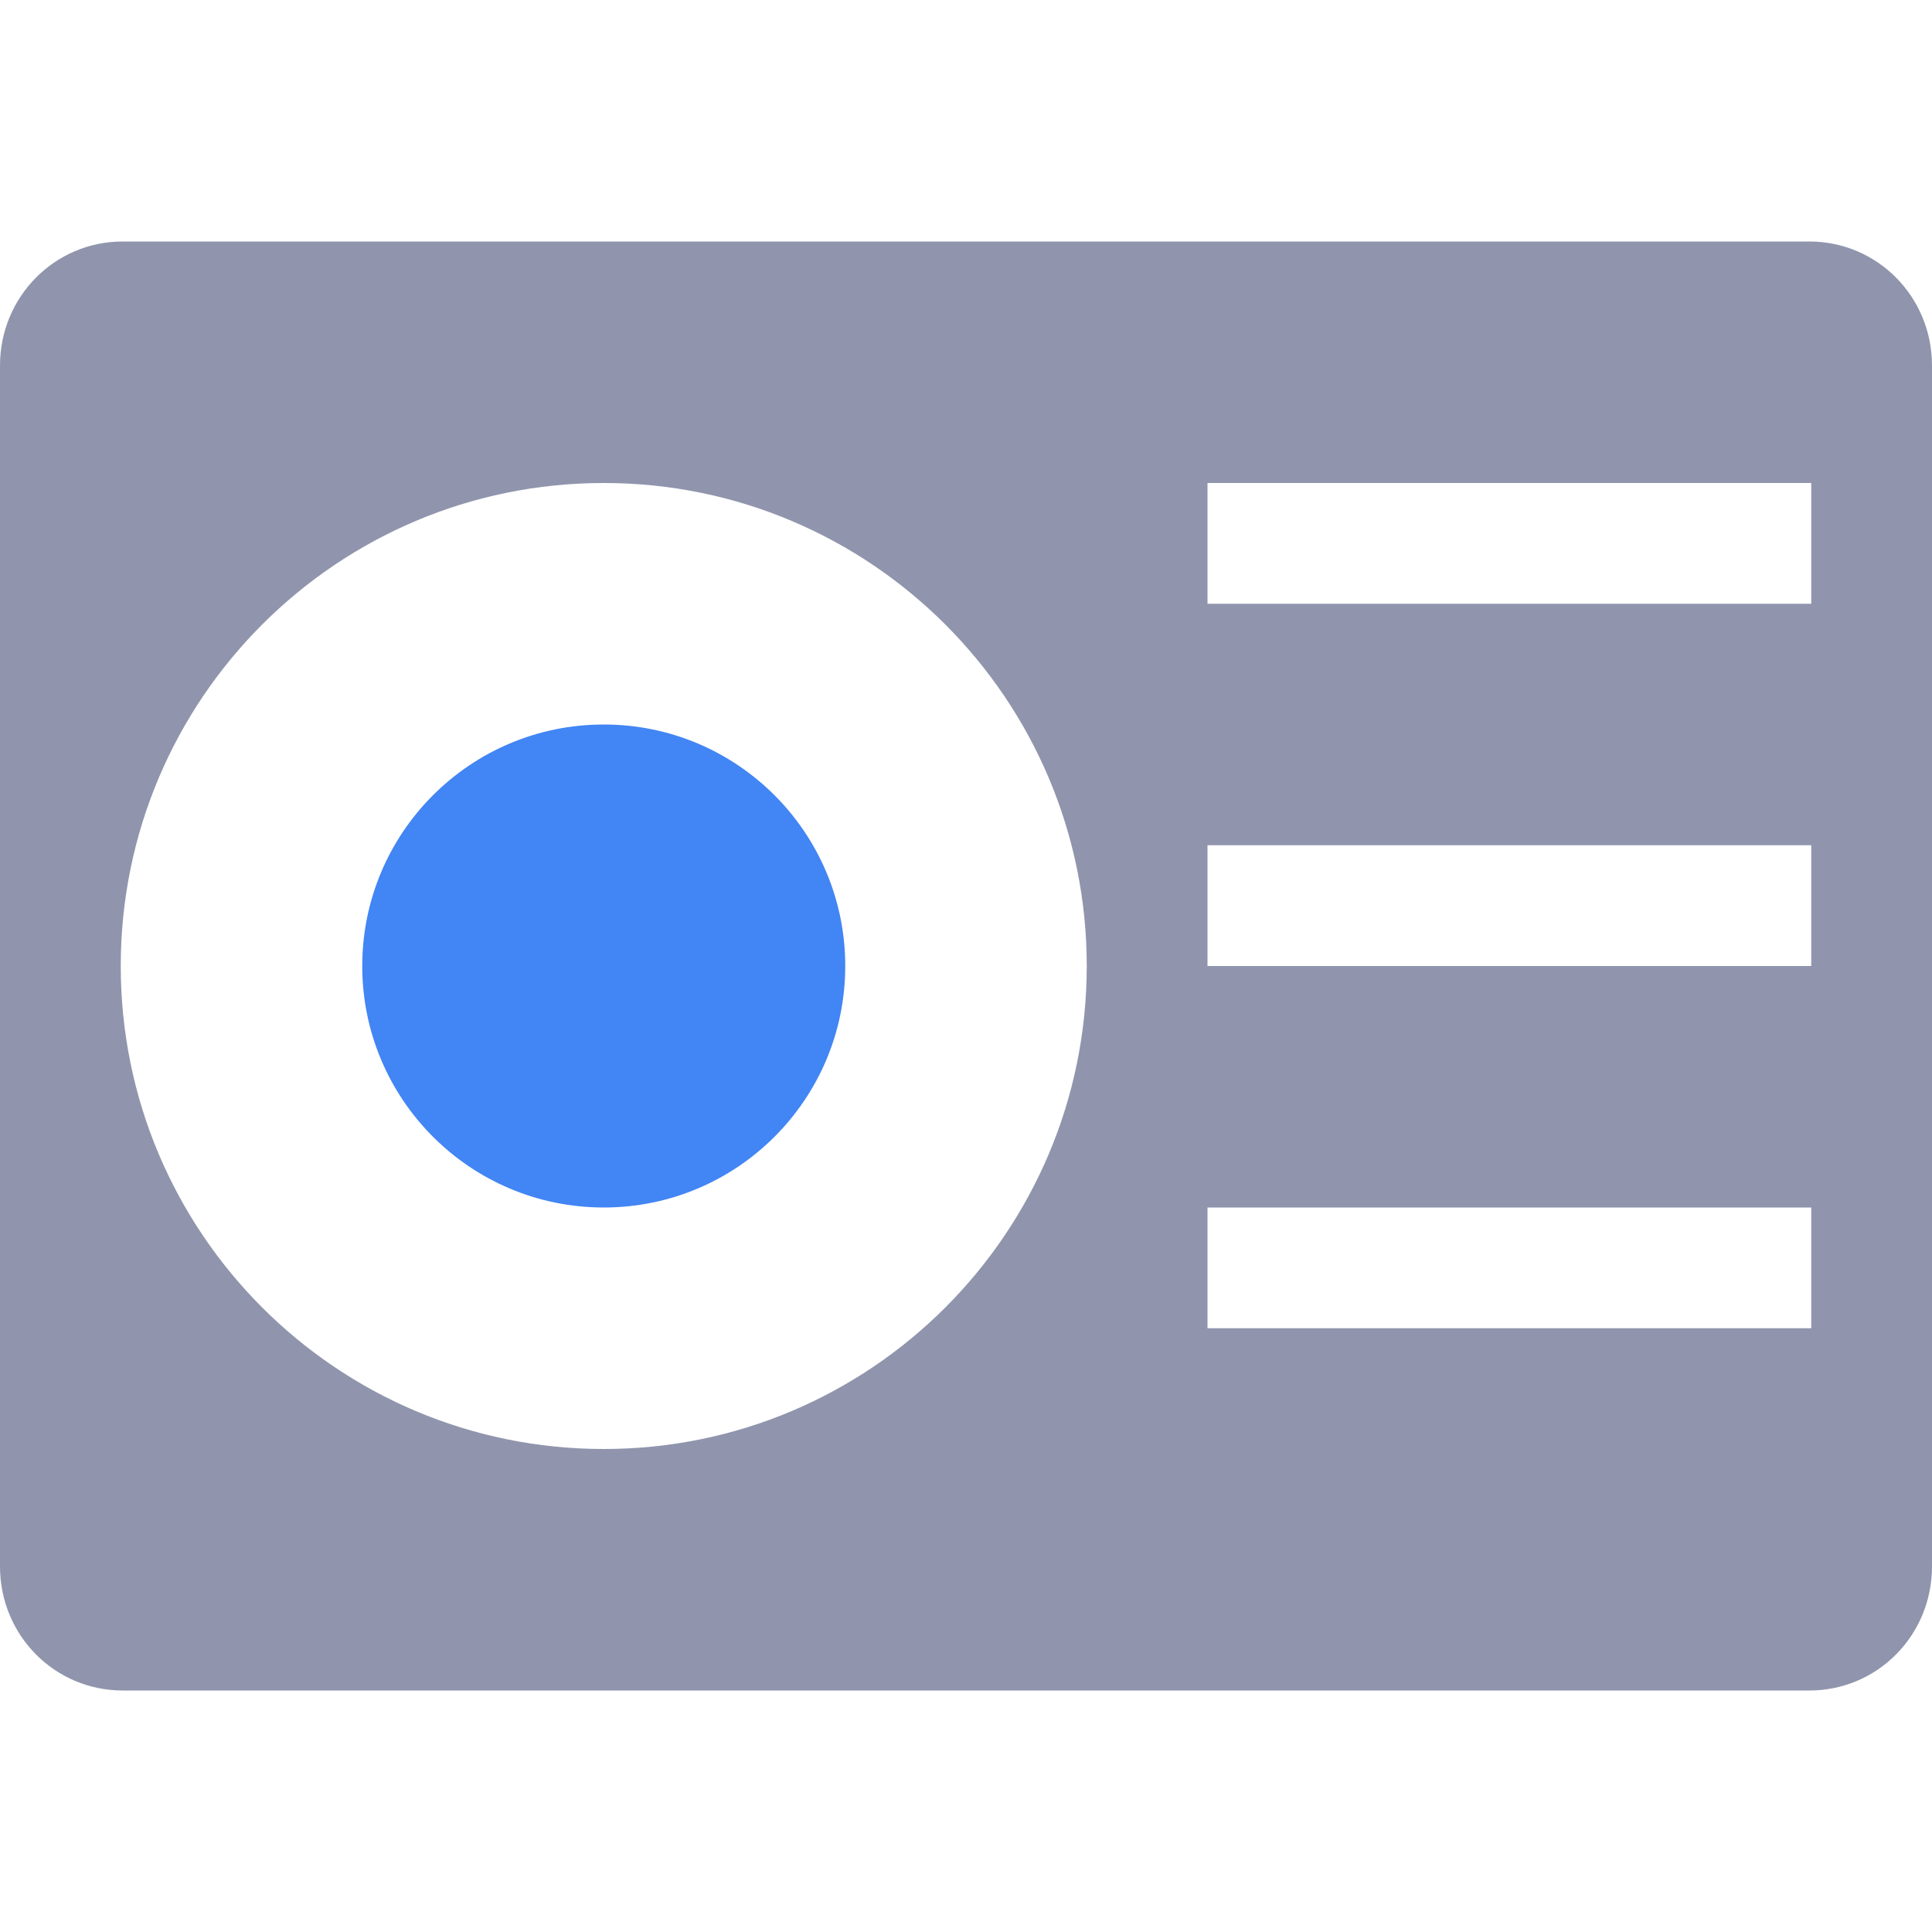 <svg xmlns="http://www.w3.org/2000/svg" width="16" height="16" version="1.1">
 <defs>
  <style id="current-color-scheme" type="text/css">
   .ColorScheme-Text { color:#9095AD; } .ColorScheme-Highlight { color:#4285f4; }
  </style>
 </defs>
 <path style="fill:currentColor" class="ColorScheme-Text" d="M 1.016 2 C 0.453 2 -1.4802974e-16 2.458 0 3.027 L 0 12.973 C 0 13.543 0.453 14 1.016 14 L 14.984 14 C 15.548 14 16 13.543 16 12.973 L 16 3.027 C 16 2.458 15.548 2 14.984 2 L 1.016 2 z M 5 4 C 7.209 4 9 5.791 9 8 C 9 10.209 7.209 12 5 12 C 2.791 12 1 10.209 1 8 C 1 5.791 2.791 4 5 4 z M 10 4 L 15 4 L 15 5 L 10 5 L 10 4 z M 10 7 L 15 7 L 15 8 L 10 8 L 10 7 z M 10 10 L 15 10 L 15 11 L 10 11 L 10 10 z"/>
 <circle style="fill:currentColor" class="ColorScheme-Highlight" cx="5" cy="8" r="2"/>
</svg>
